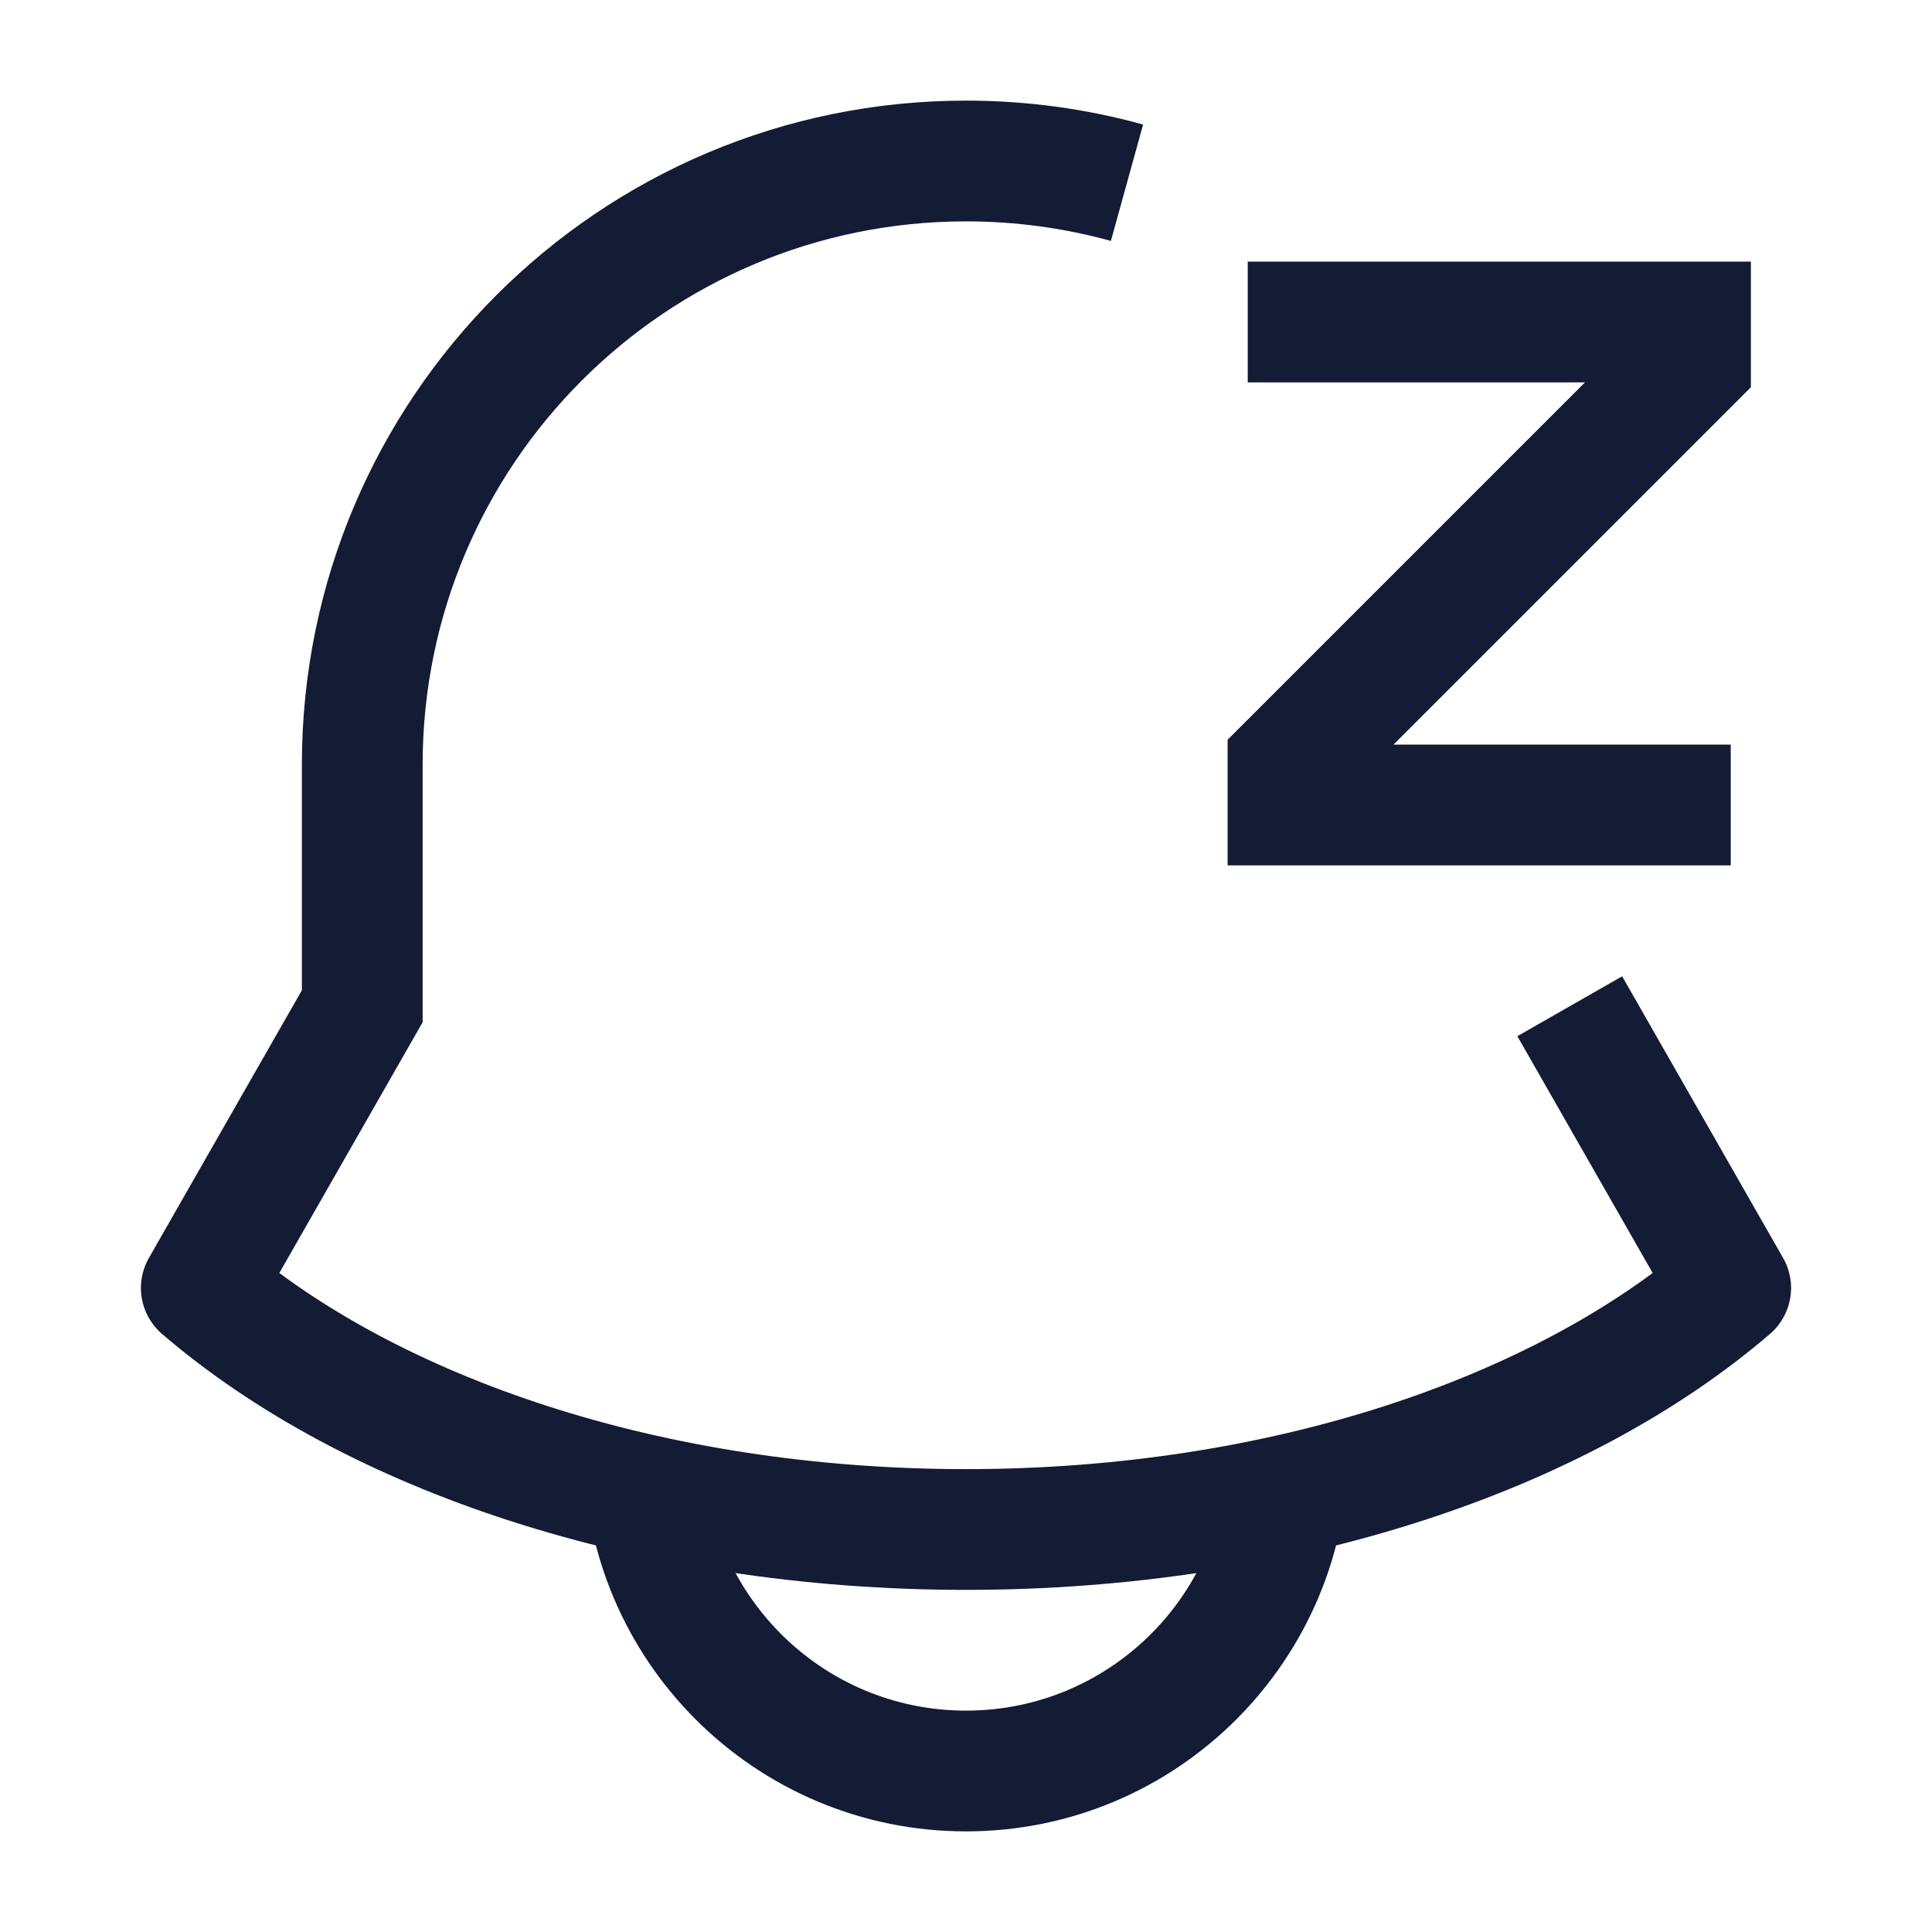<svg width="24" height="24" viewBox="0 0 24 24" fill="none" xmlns="http://www.w3.org/2000/svg">
<path d="M21.5 16L21.989 16.569C22.261 16.334 22.329 15.94 22.151 15.628L21.5 16ZM2.5 16L1.849 15.628C1.671 15.94 1.739 16.334 2.011 16.569L2.5 16ZM4.5 12.5L5.151 12.872L5.25 12.699V12.5H4.5ZM12 19.75C16.051 19.75 19.709 18.529 21.989 16.569L21.011 15.431C19.068 17.102 15.79 18.25 12 18.25V19.75ZM2.011 16.569C4.291 18.529 7.949 19.75 12 19.75V18.25C8.211 18.25 4.932 17.102 2.989 15.431L2.011 16.569ZM22.151 15.628L20.151 12.128L18.849 12.872L20.849 16.372L22.151 15.628ZM3.75 9.5V12.5H5.25V9.5H3.75ZM3.849 12.128L1.849 15.628L3.151 16.372L5.151 12.872L3.849 12.128ZM12 1.25C7.444 1.25 3.75 4.944 3.75 9.5H5.25C5.25 5.772 8.272 2.75 12 2.75V1.25ZM14.2 1.547C13.498 1.353 12.761 1.25 12 1.25V2.75C12.624 2.75 13.228 2.835 13.8 2.993L14.2 1.547Z" fill="#141B34"/>
<path d="M15.5 4H21V4.5L16 9.5V10H21.5" stroke="#141B34" stroke-width="1.5"/>
<path d="M16 18C16 20.209 14.209 22 12 22C9.791 22 8 20.209 8 18" stroke="#141B34" stroke-width="1.5" stroke-linejoin="round"/>
</svg>
